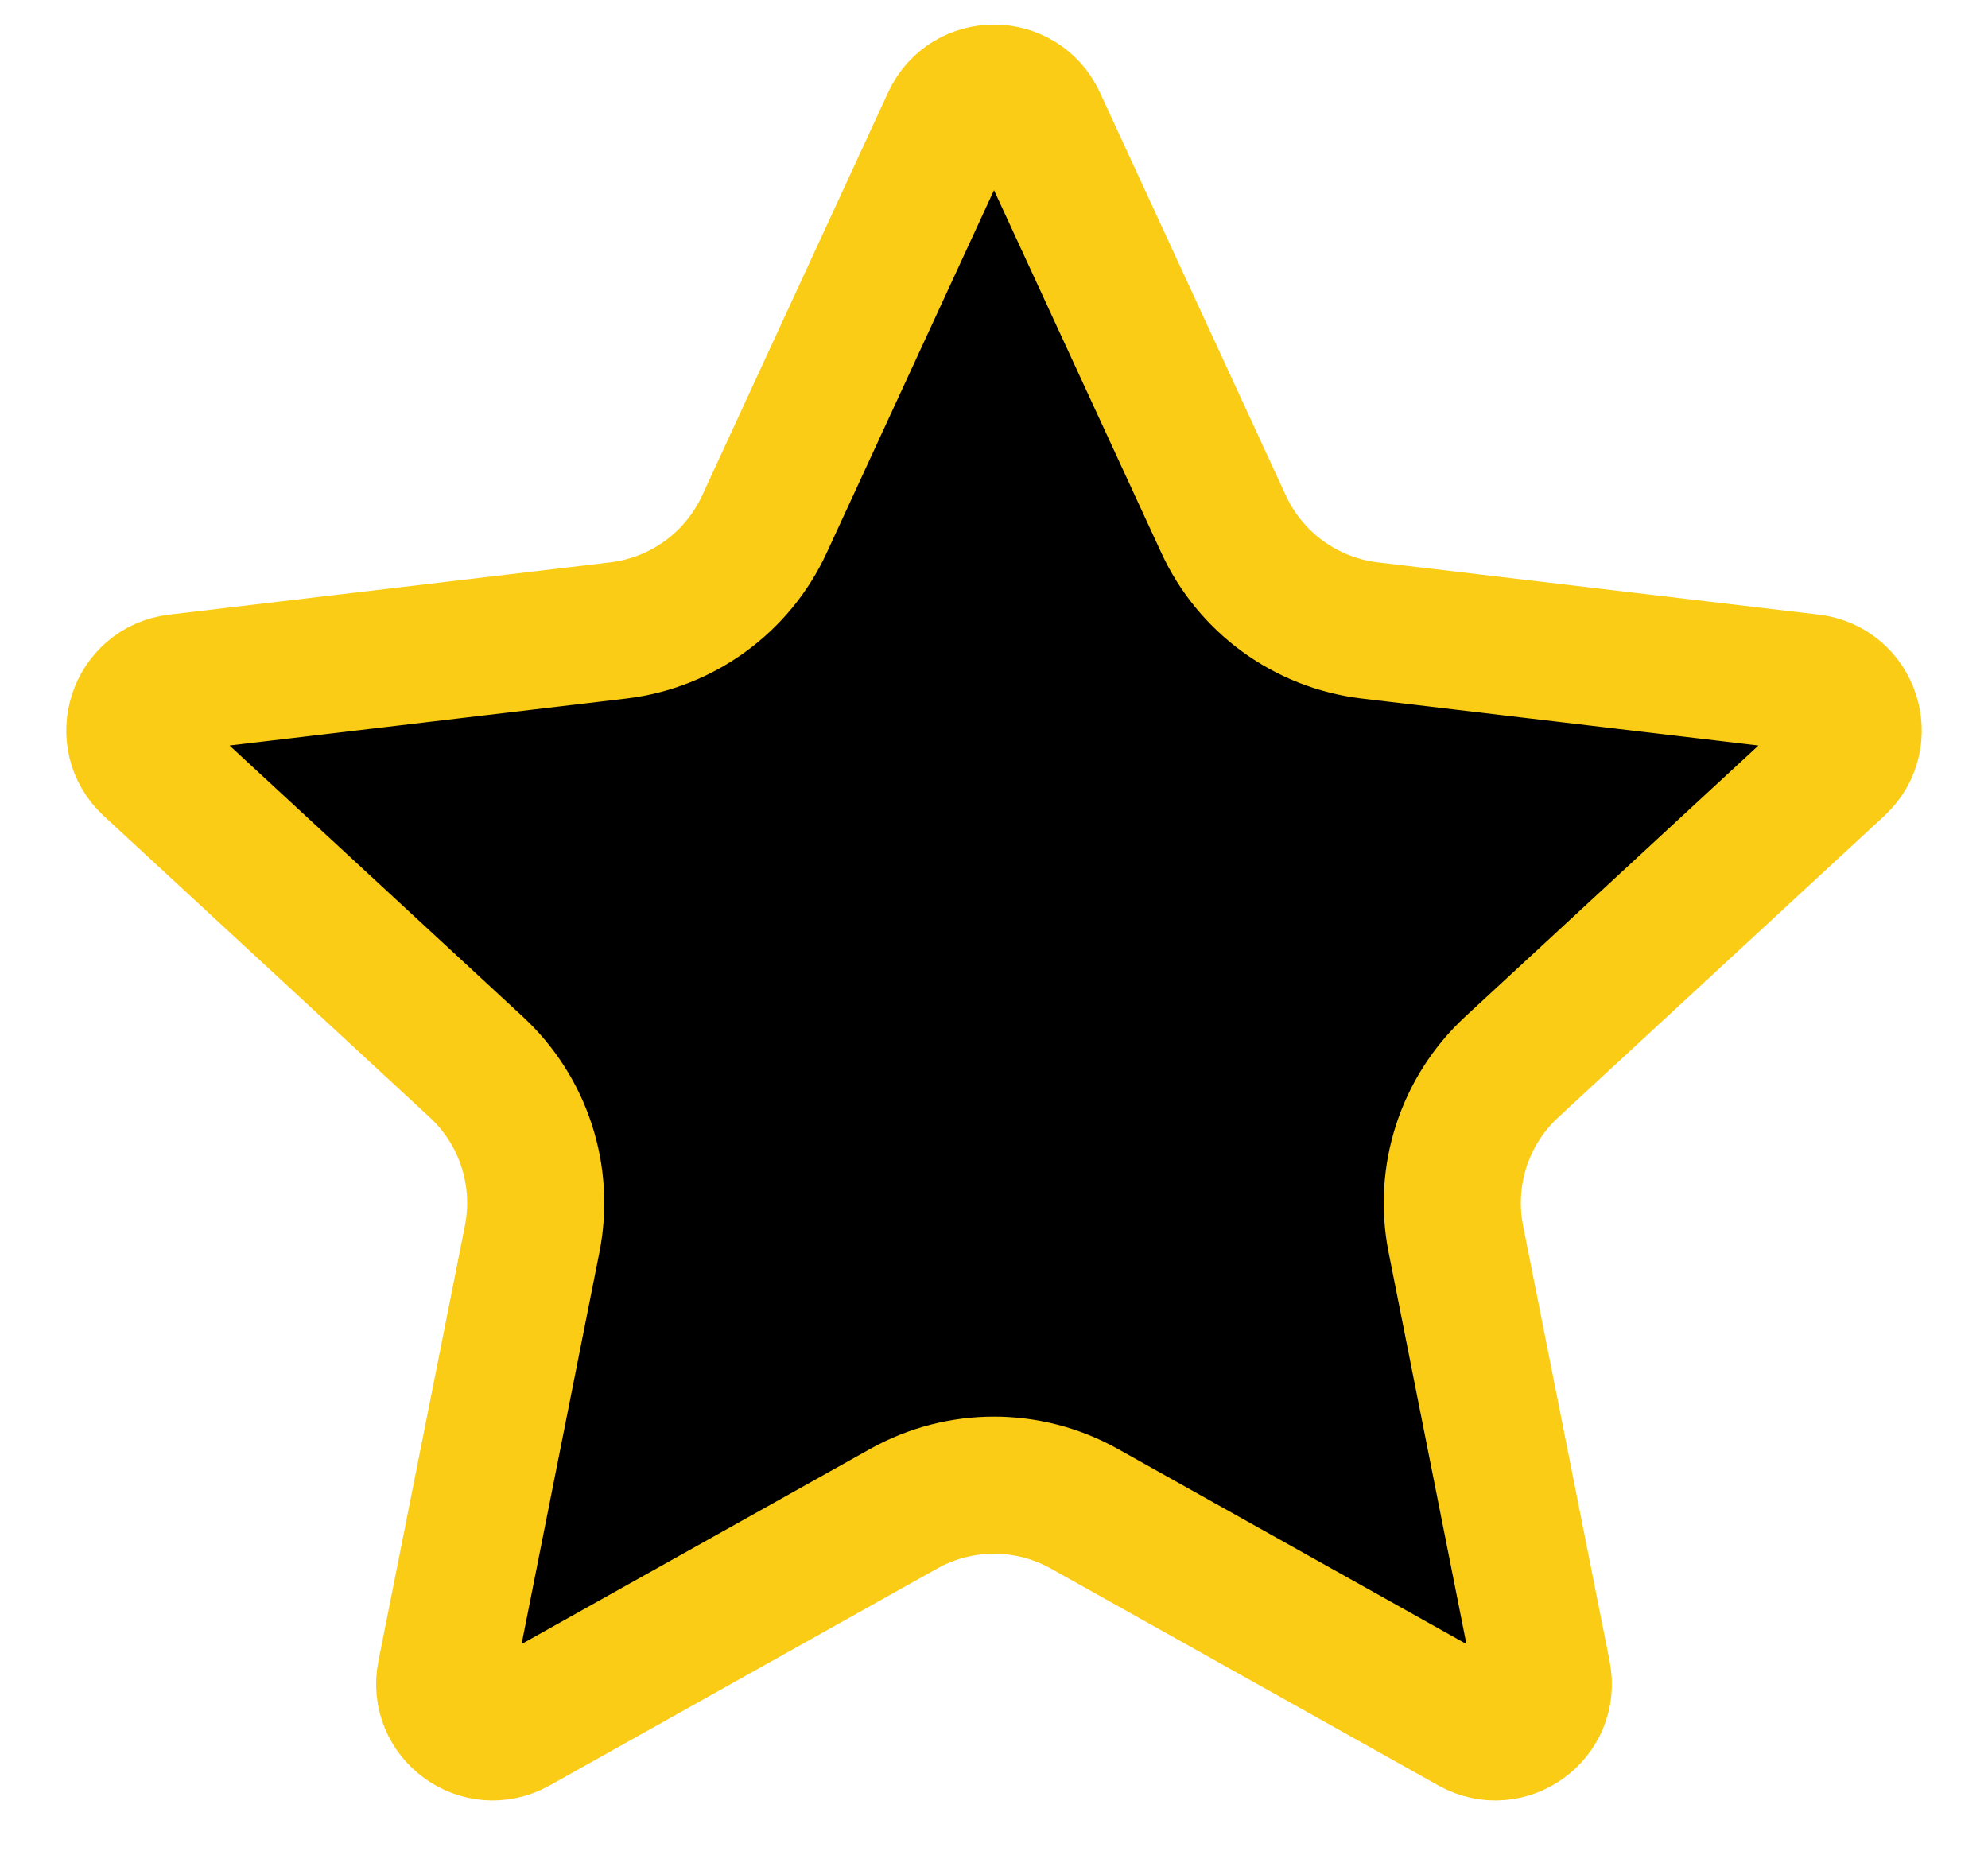 <svg viewBox="0 0 29 27" fill="none" xmlns="http://www.w3.org/2000/svg">
<path d="M15.136 1.766L17.849 7.647C18.242 8.5 19.05 9.087 19.983 9.198L26.415 9.96C27.008 10.031 27.246 10.764 26.808 11.169L22.052 15.567C21.363 16.205 21.054 17.155 21.237 18.076L22.499 24.429C22.616 25.015 21.992 25.468 21.471 25.176L15.819 22.012C14.999 21.553 14.001 21.553 13.181 22.012L7.529 25.176C7.008 25.468 6.384 25.015 6.501 24.429L7.763 18.076C7.946 17.155 7.637 16.205 6.948 15.567L2.192 11.169C1.754 10.764 1.992 10.031 2.585 9.96L9.018 9.198C9.95 9.087 10.758 8.5 11.151 7.647L13.864 1.766C14.114 1.223 14.886 1.223 15.136 1.766Z" fill="currentColor" stroke="#facc15" stroke-width="2"/>
</svg>

